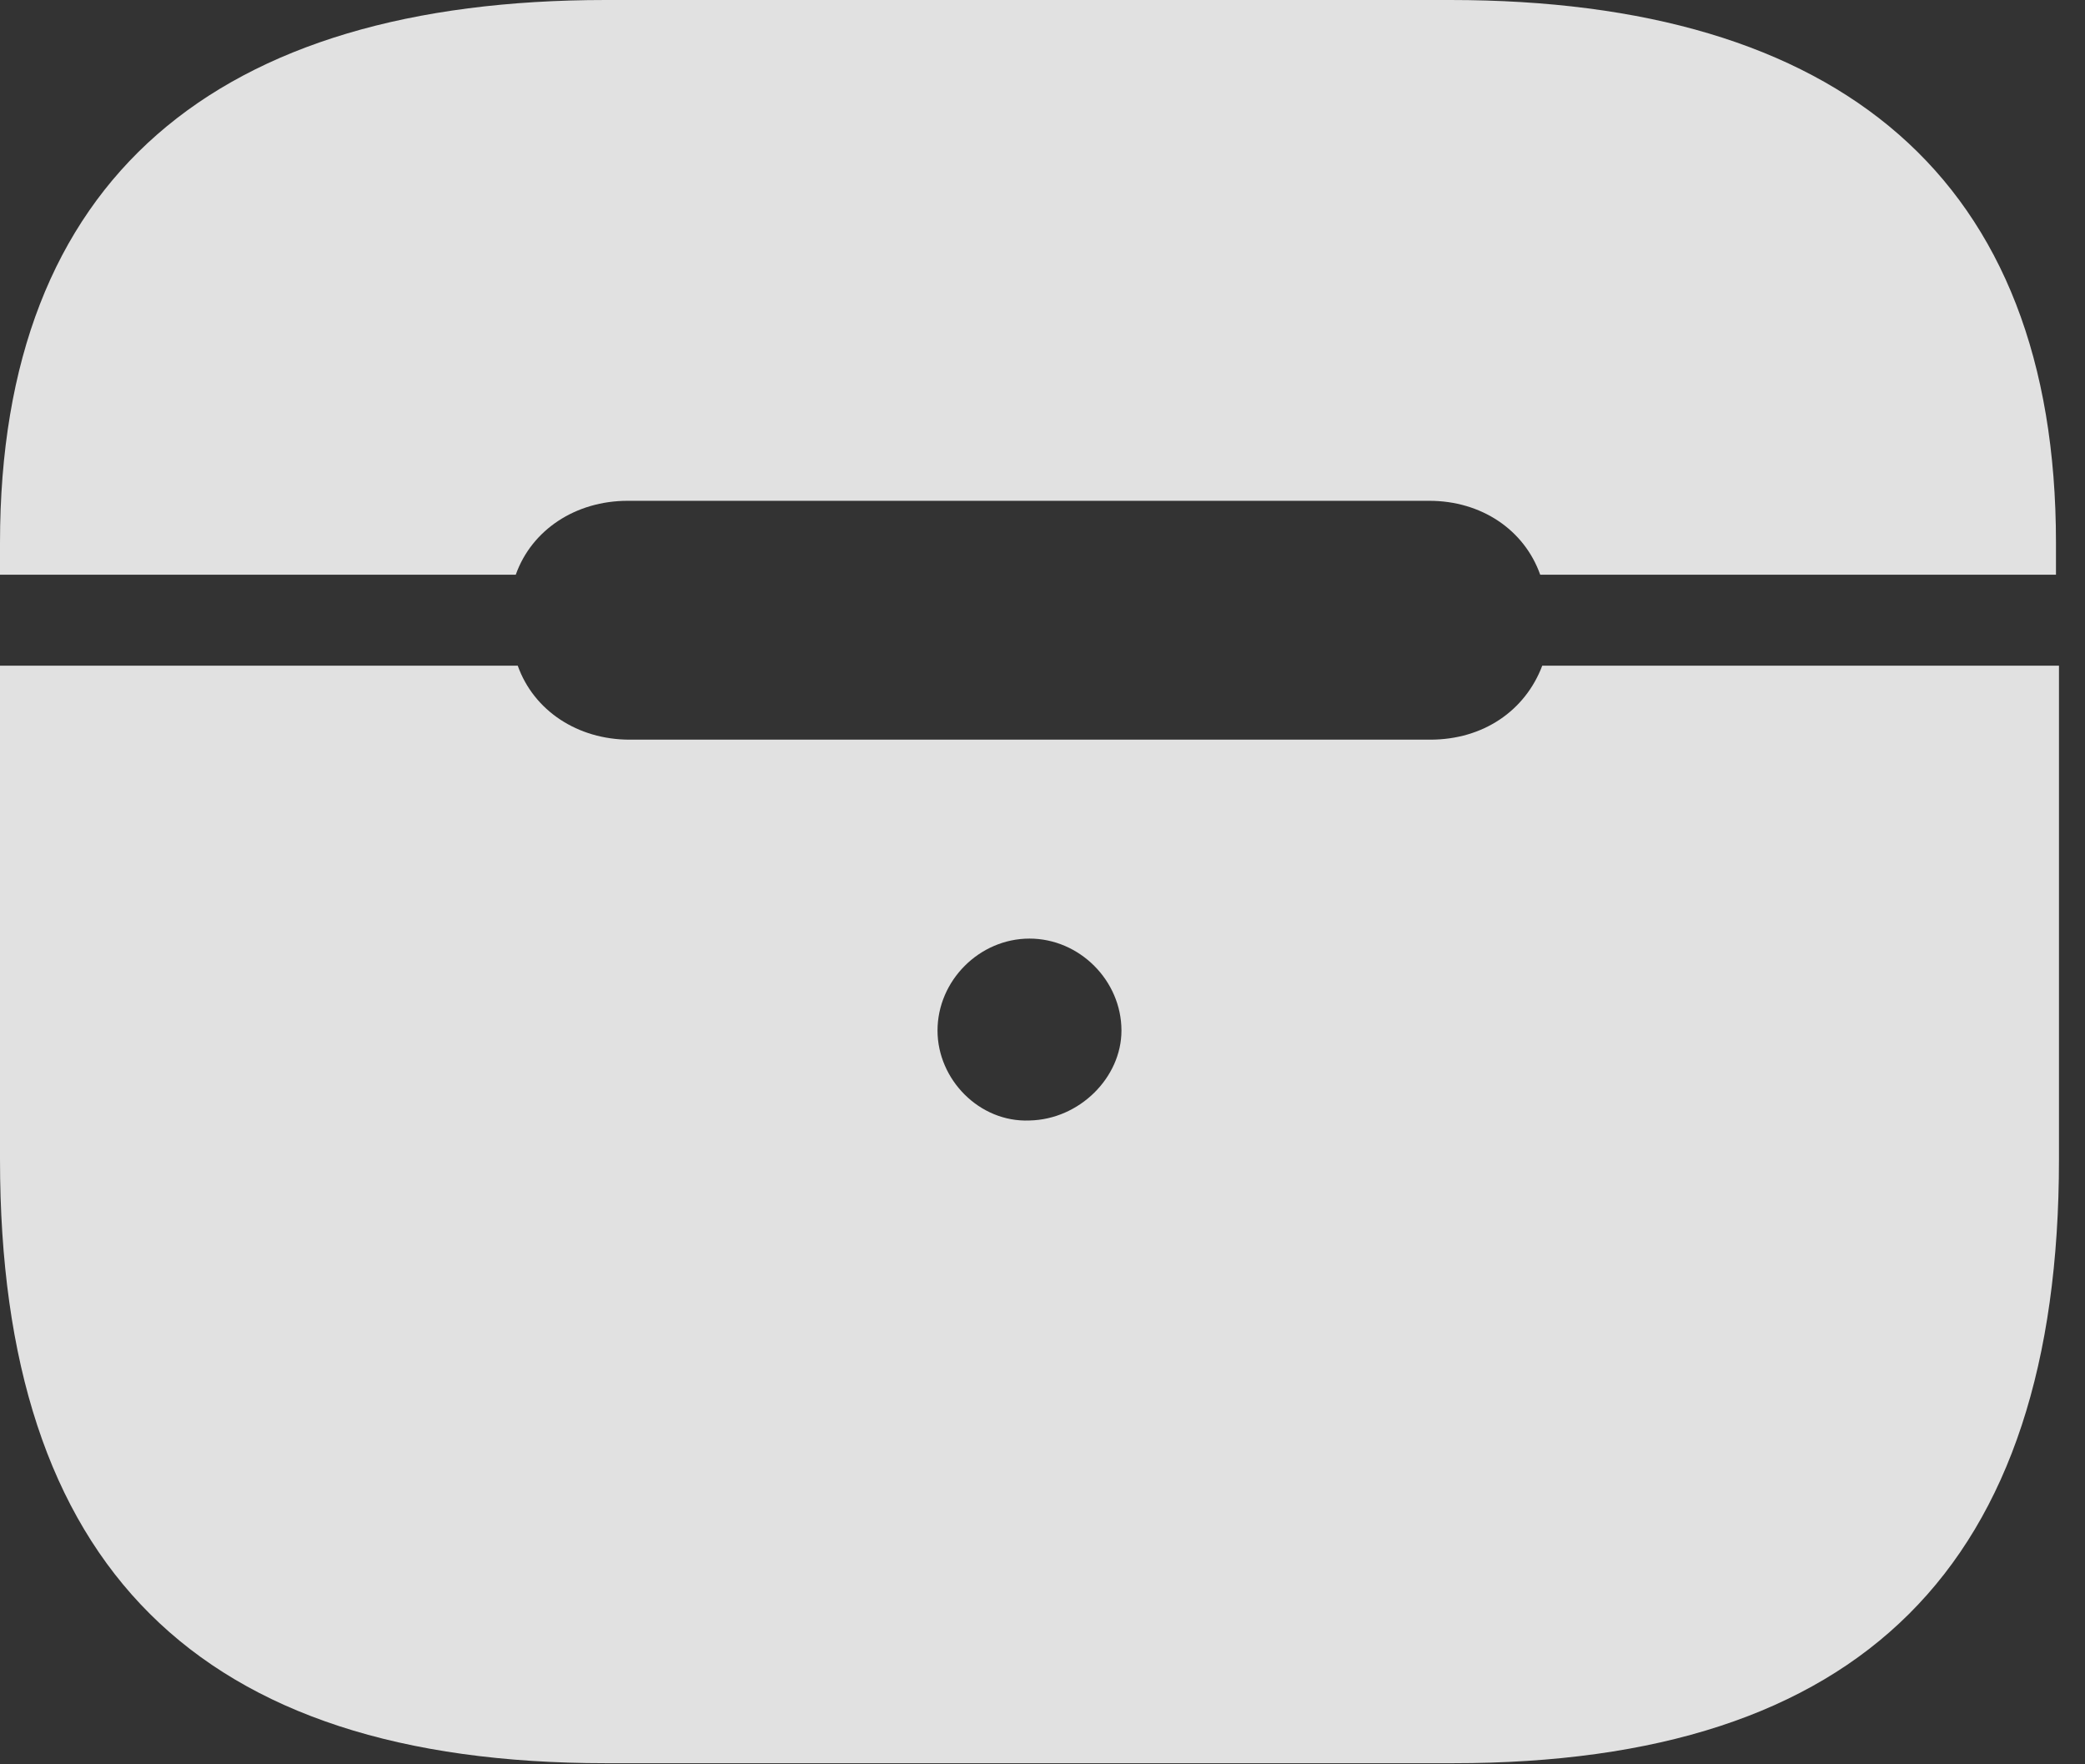 <?xml version="1.0" encoding="UTF-8"?>
<!--Generator: Apple Native CoreSVG 326-->
<!DOCTYPE svg
PUBLIC "-//W3C//DTD SVG 1.1//EN"
       "http://www.w3.org/Graphics/SVG/1.1/DTD/svg11.dtd">
<svg version="1.1" xmlns="http://www.w3.org/2000/svg" xmlns:xlink="http://www.w3.org/1999/xlink" viewBox="0 0 28.52 24.131">
 <rect x="0" y="0" width="28.52" height="24.131" fill="#333333" stroke="none"/>
 <g>
  <rect height="24.131" opacity="0" width="28.52" x="0" y="0"/>
  <path d="M8.285 24.117L19.879 24.117C25.457 24.117 28.164 21.424 28.164 15.859L28.164 9.105L21.096 9.105C20.863 9.721 20.289 10.117 19.564 10.117L8.613 10.117C7.902 10.117 7.301 9.721 7.082 9.105L0 9.105L0 15.859C0 21.424 2.707 24.117 8.285 24.117ZM14.082 15.326C13.398 15.354 12.824 14.766 12.824 14.096C12.824 13.412 13.398 12.838 14.082 12.838C14.766 12.838 15.34 13.412 15.34 14.096C15.34 14.738 14.766 15.312 14.082 15.326ZM0 7.861L7.055 7.861C7.273 7.246 7.875 6.85 8.586 6.85L19.551 6.85C20.262 6.85 20.85 7.246 21.068 7.861L28.123 7.861L28.123 7.424C28.123 2.434 25.156 0 19.838 0L8.285 0C2.967 0 0 2.434 0 7.424Z" fill="white" fill-opacity="0.85"/>
 </g>
</svg>
